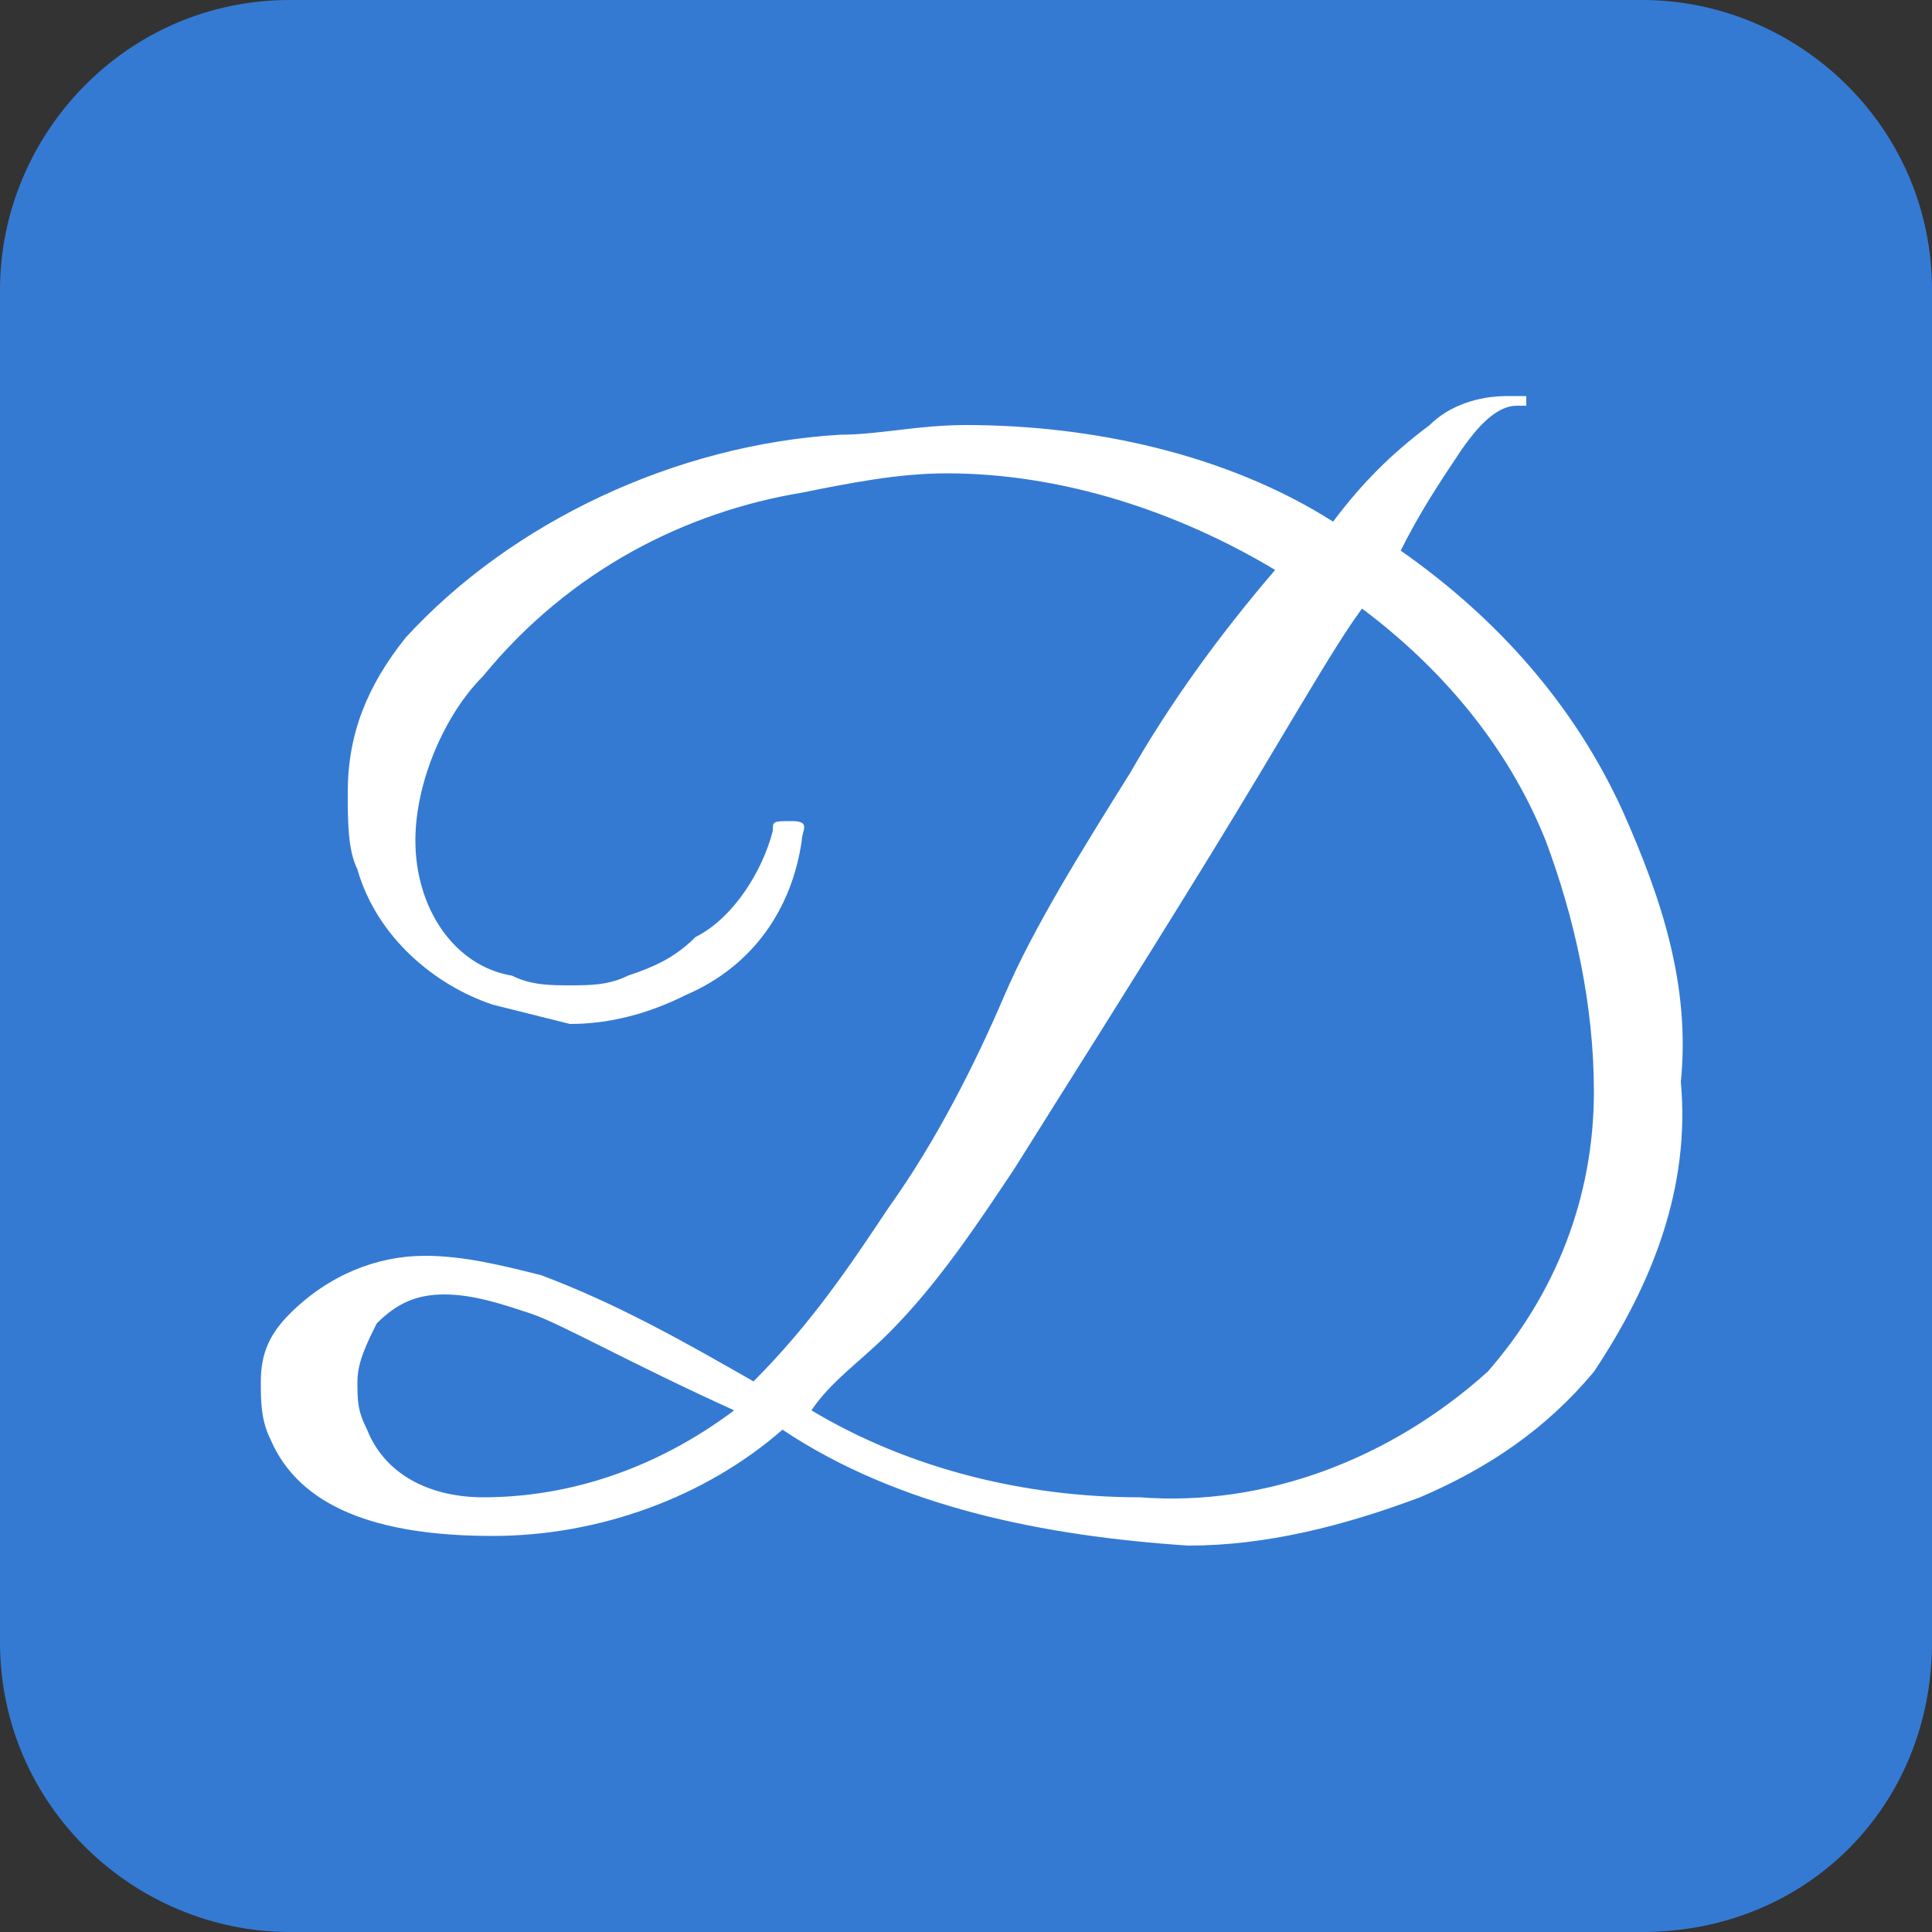 <?xml version="1.0" encoding="utf-8"?>
<!-- Generator: Adobe Illustrator 21.1.0, SVG Export Plug-In . SVG Version: 6.00 Build 0)  -->
<svg version="1.1" id="Layer_1" xmlns="http://www.w3.org/2000/svg" xmlns:xlink="http://www.w3.org/1999/xlink" x="0px" y="0px"
	 viewBox="0 0 20 20" style="enable-background:new 0 0 20 20;" xml:space="preserve">
<rect x="0" y="0" width="20" height="20" fill="#333333" stroke="none"/>
<style type="text/css">
	.st0{fill:#347AD3;}
	.st1{fill:#FFFFFF;}
	.st2{fill:none;}
</style>
<path class="st0" d="M17,20H3c-1.6,0-3-1.3-3-3V3c0-1.6,1.3-3,3-3H17c1.6,0,3,1.3,3,3V17C20,18.7,18.7,20,17,20z"/>
<title>Asset 3</title>
<g id="Layer_2">
	<g id="Layer_1-2">
		<g>
			<path class="st1" d="M8.1,14.8c-0.8,0.7-1.9,1.1-3,1.1c-1.2,0-2-0.3-2.3-1c-0.1-0.2-0.1-0.4-0.1-0.6c0-0.3,0.1-0.5,0.3-0.7
				C3.4,13.2,3.9,13,4.4,13c0.4,0,0.8,0.1,1.2,0.2c0.8,0.3,1.5,0.7,2.2,1.1c0.6-0.6,1-1.2,1.4-1.8c0.5-0.7,0.9-1.5,1.2-2.2
				c0.3-0.7,0.8-1.5,1.3-2.3c0.4-0.7,0.9-1.4,1.5-2.1c-1-0.6-2.2-1-3.4-1c-0.5,0-1,0.1-1.5,0.2C7.1,5.3,5.9,5.9,5,7
				C4.6,7.4,4.3,8.1,4.3,8.7c0,0.7,0.4,1.3,1,1.4c0.2,0.1,0.4,0.1,0.6,0.1c0.2,0,0.4,0,0.6-0.1c0.3-0.1,0.5-0.2,0.7-0.4
				C7.6,9.5,7.9,9,8,8.6c0-0.1,0-0.1,0.2-0.1c0.2,0,0.1,0.1,0.1,0.2C8.2,9.4,7.8,10,7.1,10.3c-0.4,0.2-0.8,0.3-1.2,0.3l-0.8-0.2
				C4.5,10.2,3.9,9.7,3.7,9C3.6,8.8,3.6,8.5,3.6,8.2c0-0.6,0.2-1.1,0.6-1.6C5.3,5.4,7,4.6,8.7,4.5C9.1,4.5,9.5,4.4,10,4.4
				c1.3,0,2.7,0.3,3.8,1c0.3-0.4,0.6-0.7,1-1c0.2-0.2,0.5-0.3,0.8-0.3c0.1,0,0.2,0,0.2,0c0,0,0,0.1,0,0.1c0,0-0.1,0-0.1,0
				c-0.2,0-0.4,0.2-0.6,0.5c-0.2,0.3-0.4,0.6-0.6,1c1,0.7,1.8,1.6,2.3,2.7c0.4,0.9,0.7,1.8,0.6,2.8c0.1,1.1-0.3,2.1-0.9,3
				c-0.5,0.6-1.1,1-1.8,1.3c-0.8,0.3-1.6,0.5-2.4,0.5C10.8,15.9,9.3,15.6,8.1,14.8z M7.6,14.6c-1.1-0.5-1.8-0.9-2.1-1
				c-0.3-0.1-0.6-0.2-0.9-0.2c-0.3,0-0.5,0.1-0.7,0.3c-0.1,0.2-0.2,0.4-0.2,0.6c0,0.2,0,0.3,0.1,0.5C4,15.3,4.5,15.5,5,15.5
				C5.9,15.5,6.8,15.2,7.6,14.6L7.6,14.6z M8.4,14.6c1,0.6,2.2,0.9,3.4,0.9c1.3,0.1,2.6-0.4,3.6-1.3c0.7-0.8,1.1-1.8,1.1-2.9
				c0-0.9-0.2-1.8-0.5-2.6c-0.4-1-1.1-1.8-1.9-2.4c-0.3,0.4-0.8,1.3-1.6,2.6c-0.8,1.3-1.5,2.4-2,3.2c-0.4,0.6-0.8,1.2-1.3,1.7
				C8.9,14.1,8.6,14.3,8.4,14.6L8.4,14.6z"/>
		</g>
		<rect class="st2" width="20" height="20"/>
	</g>
</g>
</svg>
